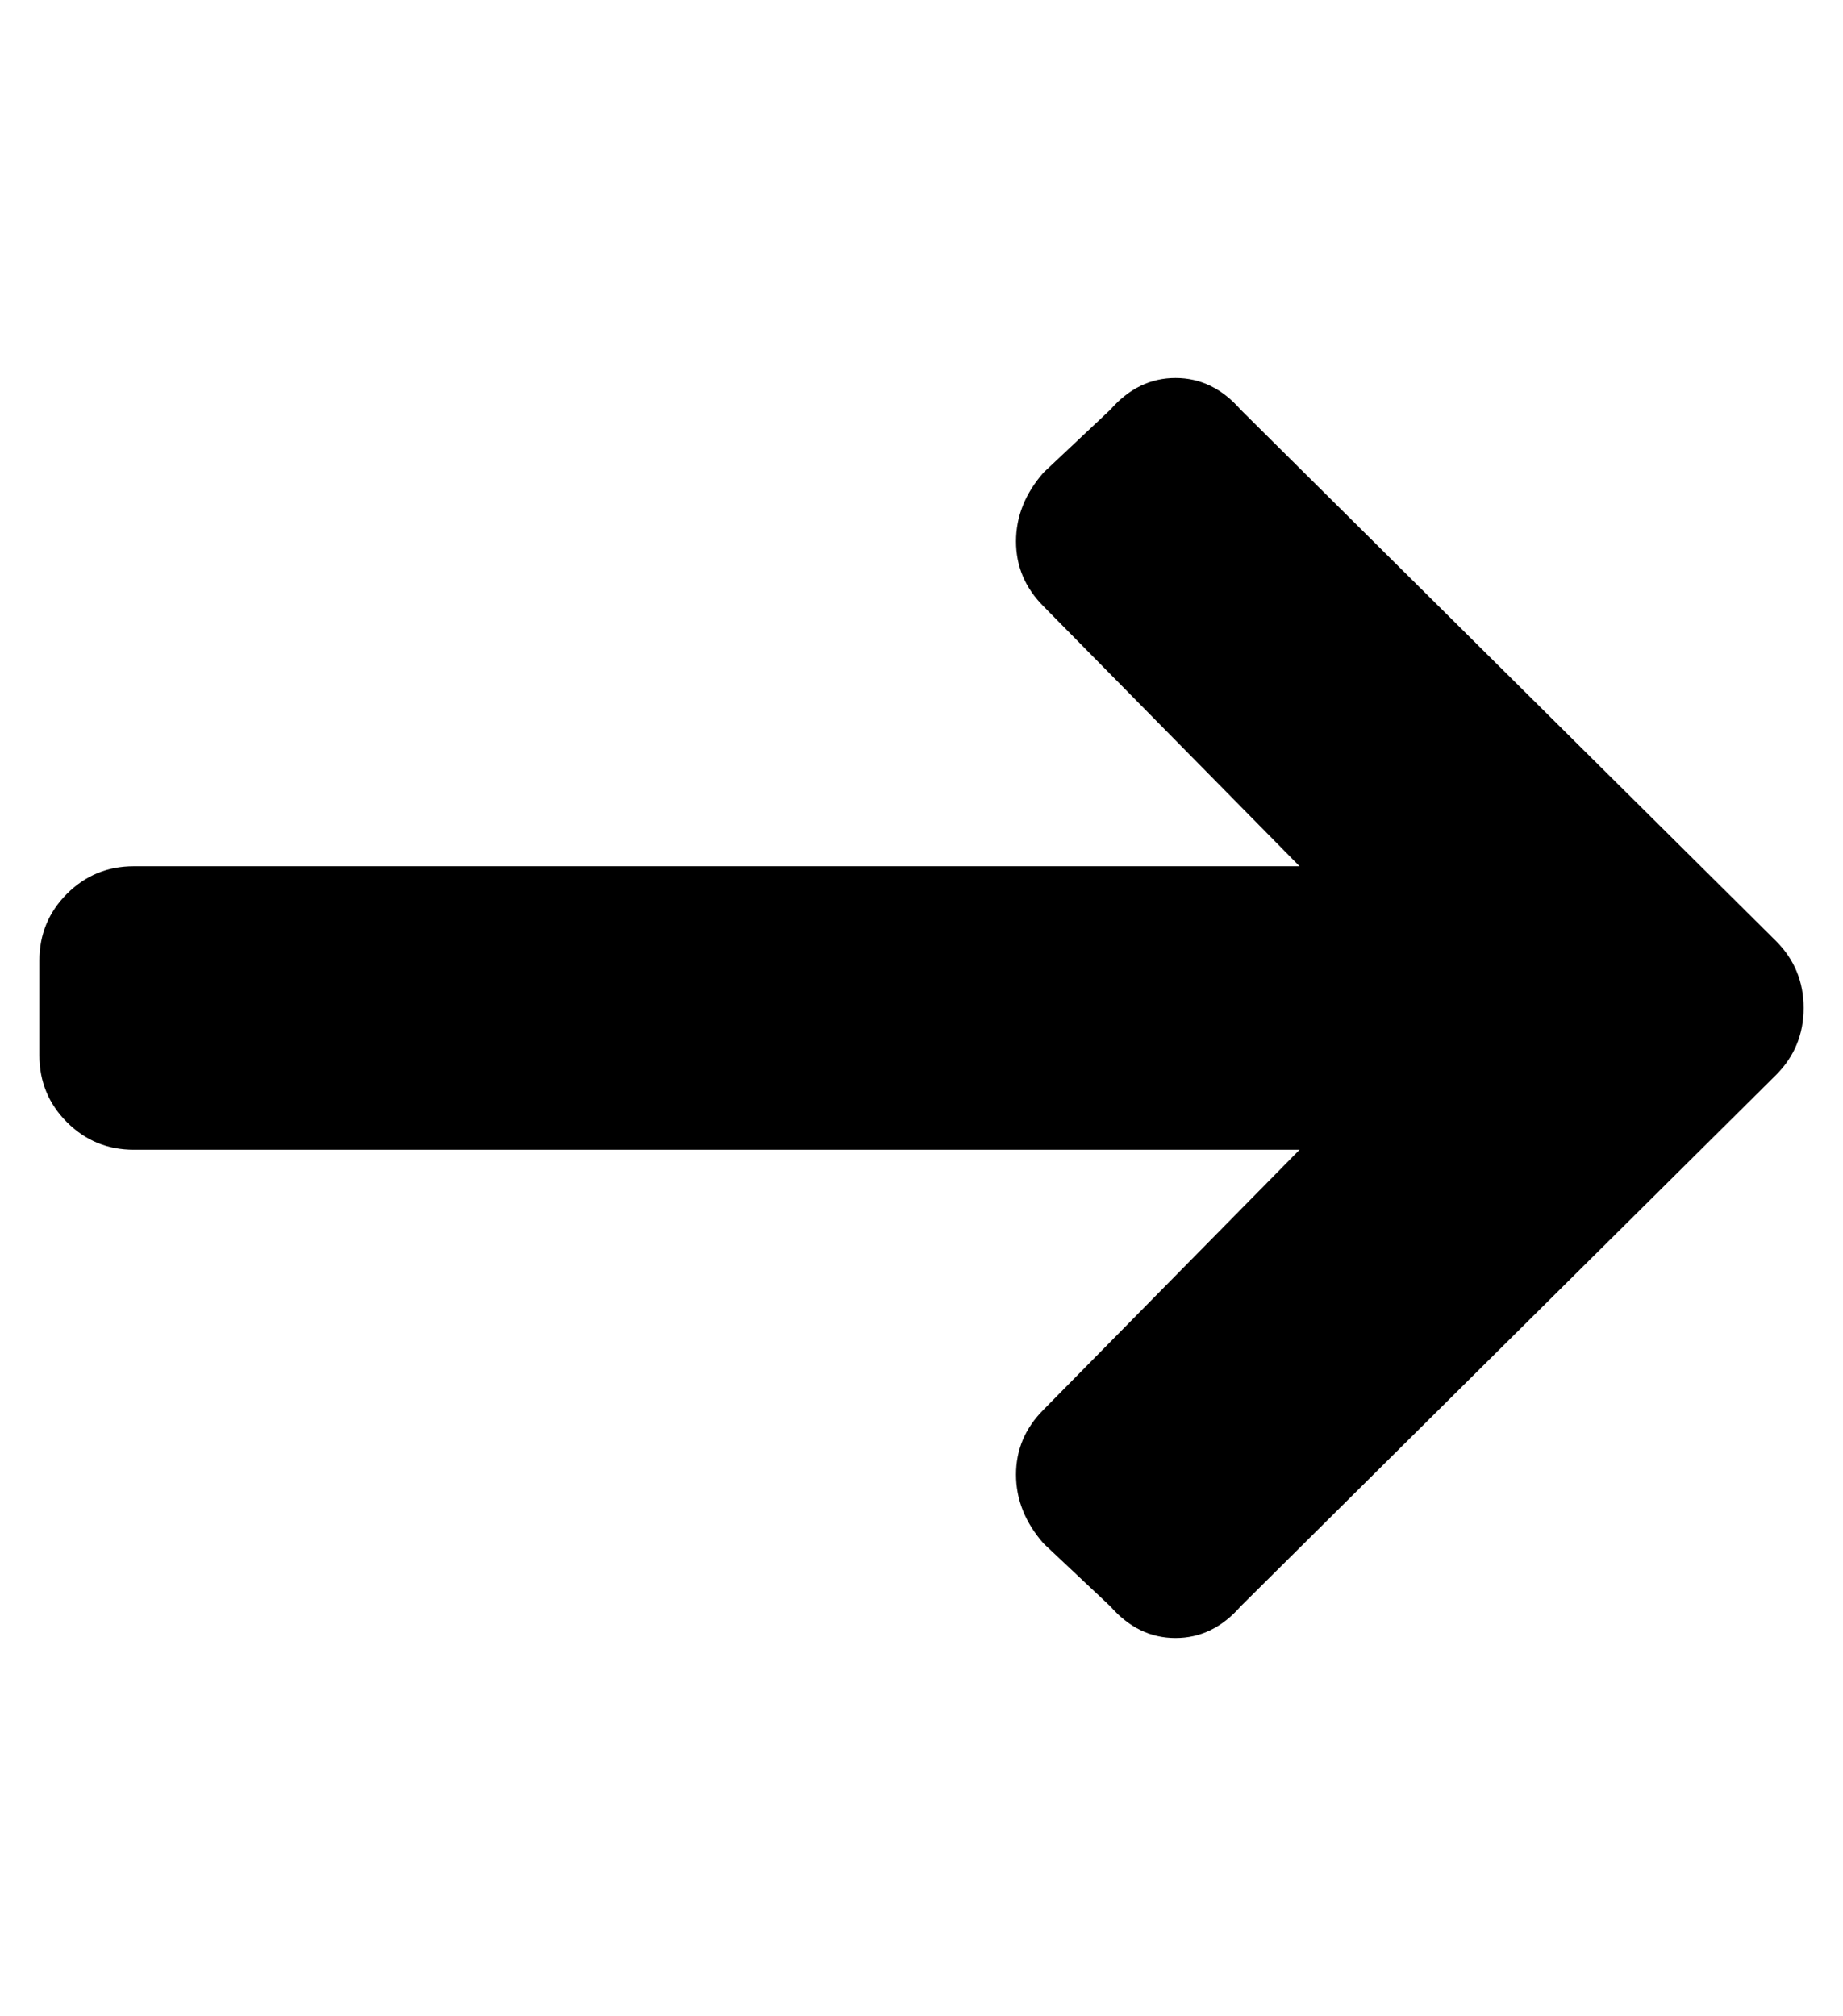 <?xml version="1.0" standalone="no"?>
<!DOCTYPE svg PUBLIC "-//W3C//DTD SVG 1.1//EN" "http://www.w3.org/Graphics/SVG/1.1/DTD/svg11.dtd" >
<svg xmlns="http://www.w3.org/2000/svg" xmlns:xlink="http://www.w3.org/1999/xlink" version="1.1" viewBox="-10 0 468 512">
   <path fill="currentColor"
d="M255 154q-7 -7 -7 -16.5t7 -17.5l17 -16q7 -8 16.5 -8t16.5 8l136 135q7 7 7 17t-7 17l-136 135q-7 8 -16.5 8t-16.5 -8l-17 -16q-7 -8 -7 -17.5t7 -16.5l65 -66h-296q-10 0 -17 -7t-7 -17v-24q0 -10 7 -17t17 -7h296z" />
</svg>
